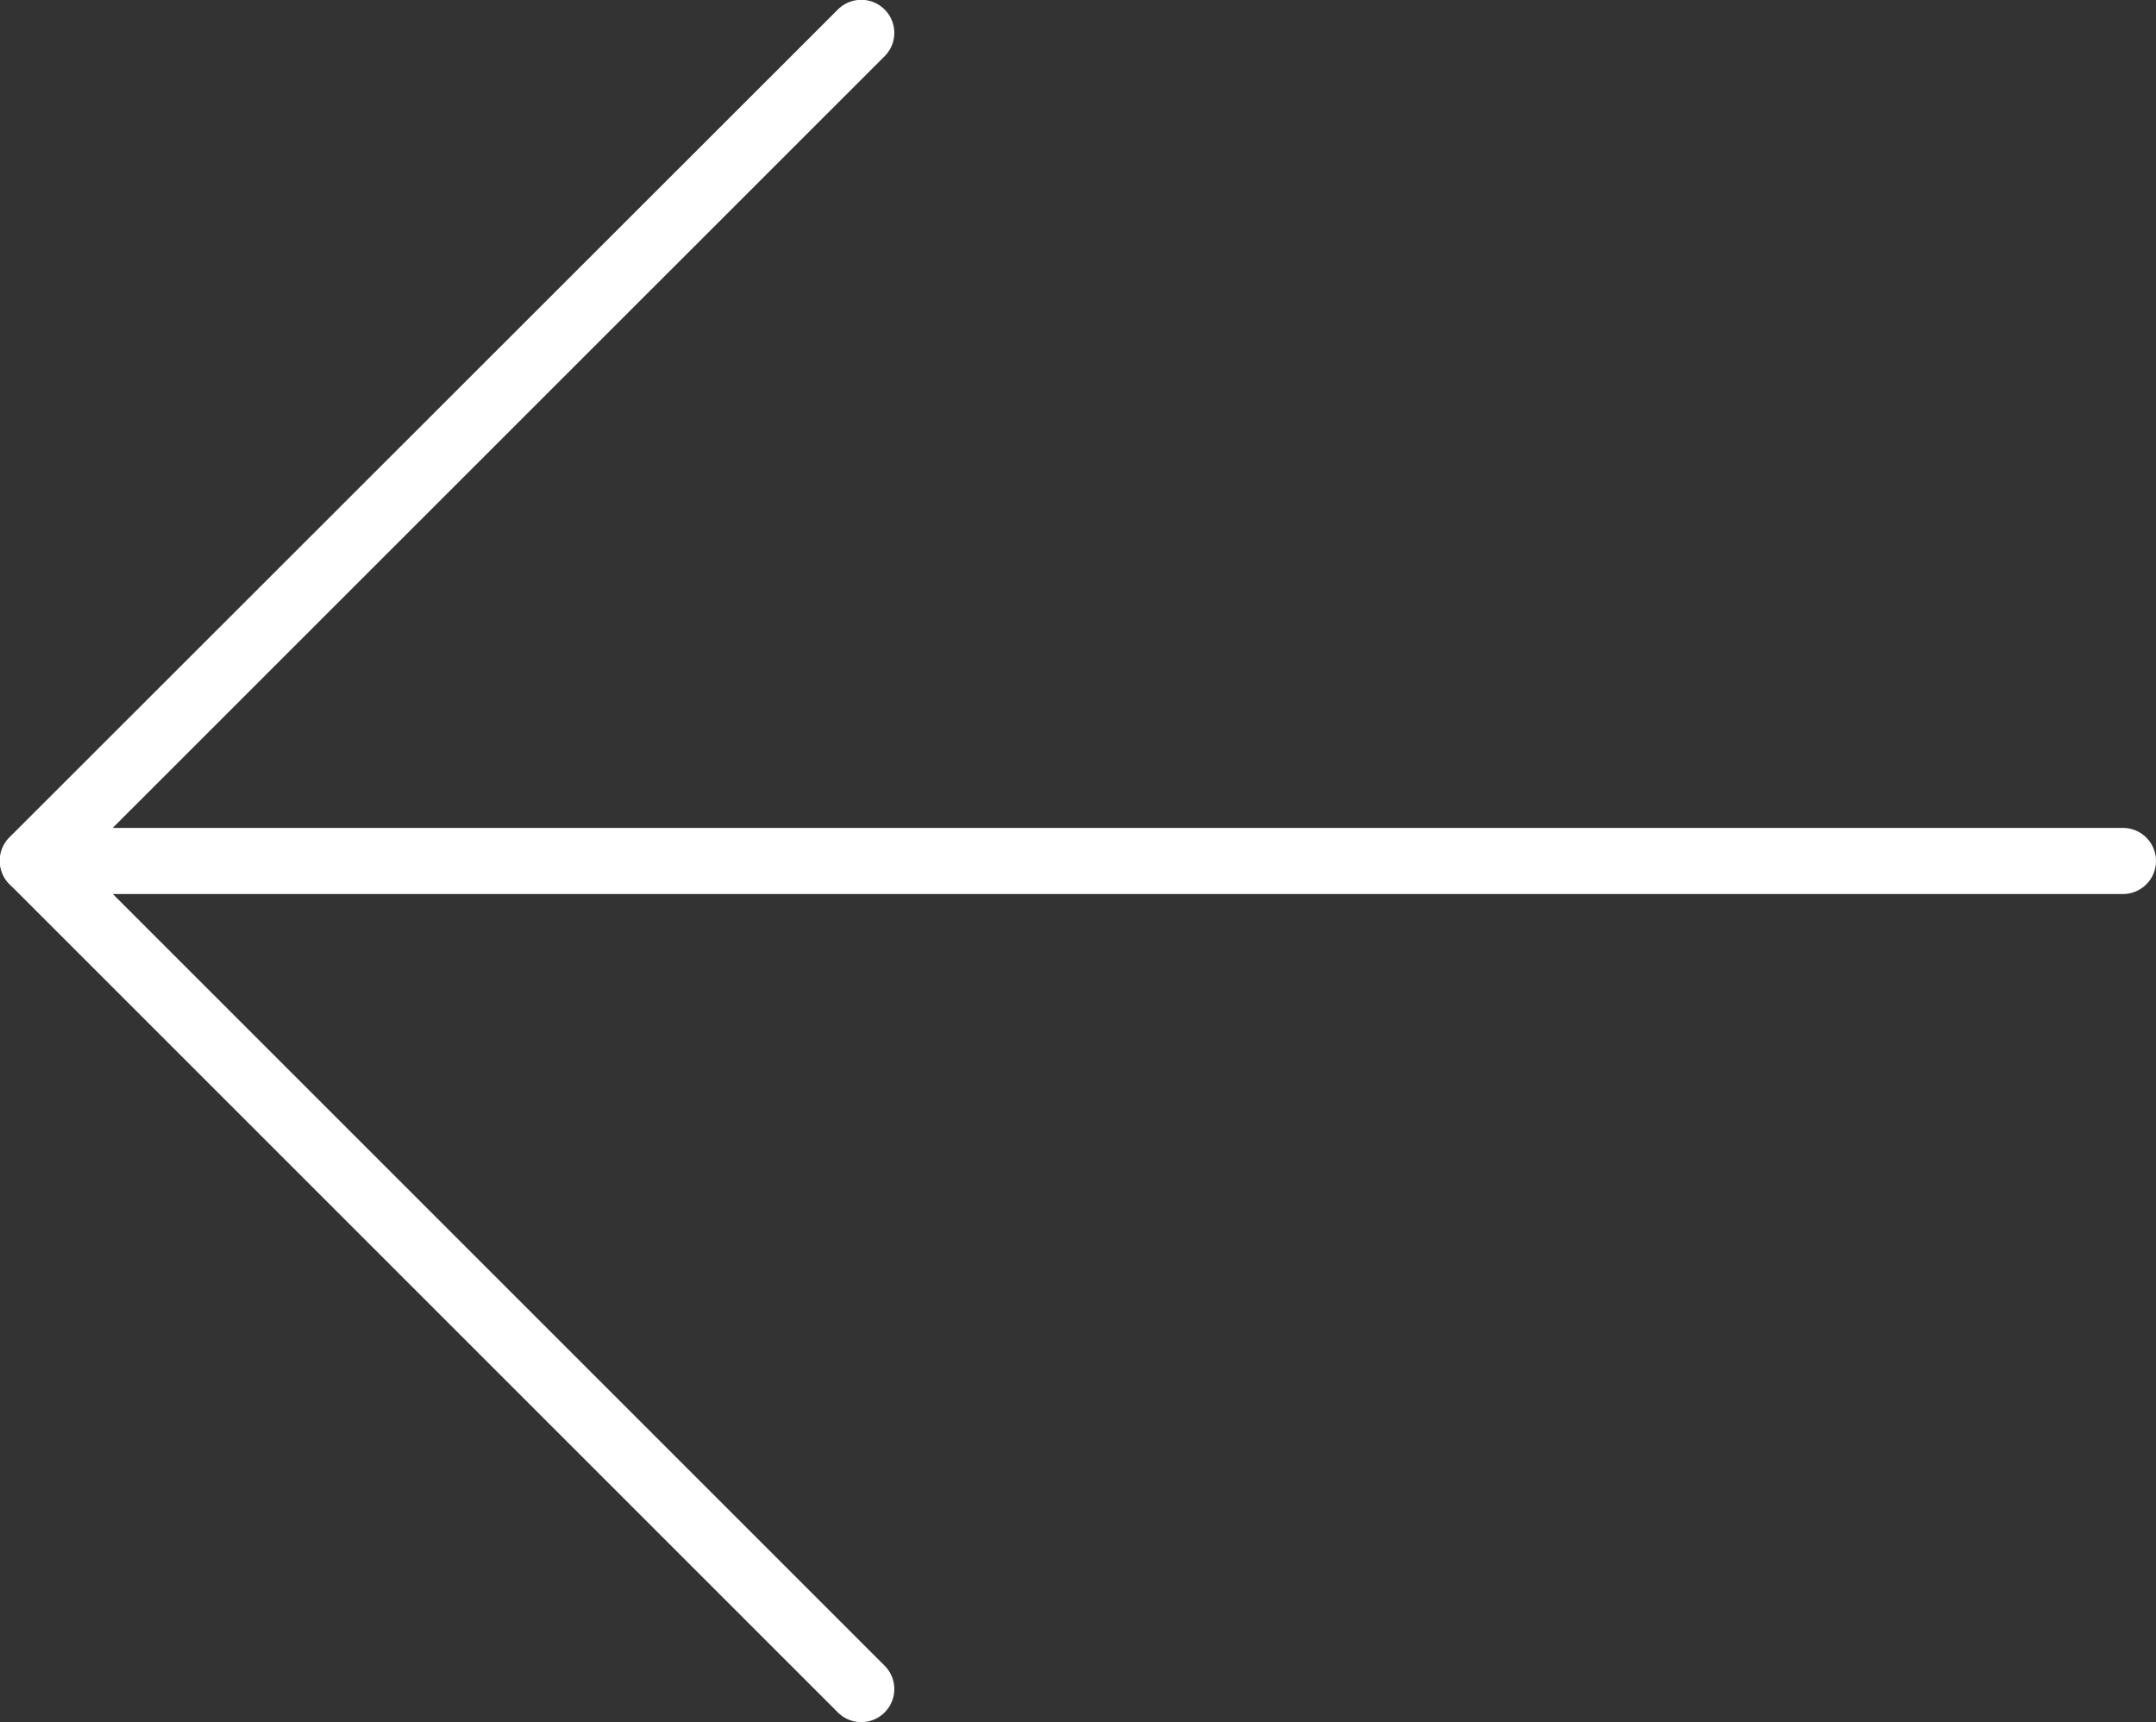 <svg xmlns="http://www.w3.org/2000/svg" viewBox="0 0 24.723 19.75">
  <rect x="0" y="0" width="24.723" height="19.75" fill="#333333" stroke="none"/>
  <defs>
    <style>
      .cls-1 {
        fill: #fff;
      }
    </style>
  </defs>
  <g id="Group_1451" data-name="Group 1451" transform="translate(-4815.252 2557)">
    <path id="Path_446" data-name="Path 446" class="cls-1" d="M24.344,16.575H.379a.379.379,0,0,1,0-.758H24.344a.379.379,0,1,1,0,.758Z" transform="translate(4815.252 -2563.322)"/>
    <path id="Path_447" data-name="Path 447" class="cls-1" d="M9.876,23.033a.38.38,0,0,1-.268-.111l-9.5-9.5a.38.38,0,0,1,0-.536l9.5-9.494a.379.379,0,0,1,.536.536L.914,13.156l9.23,9.23a.379.379,0,0,1-.268.647Z" transform="translate(4815.252 -2560.283)"/>
  </g>
</svg>
